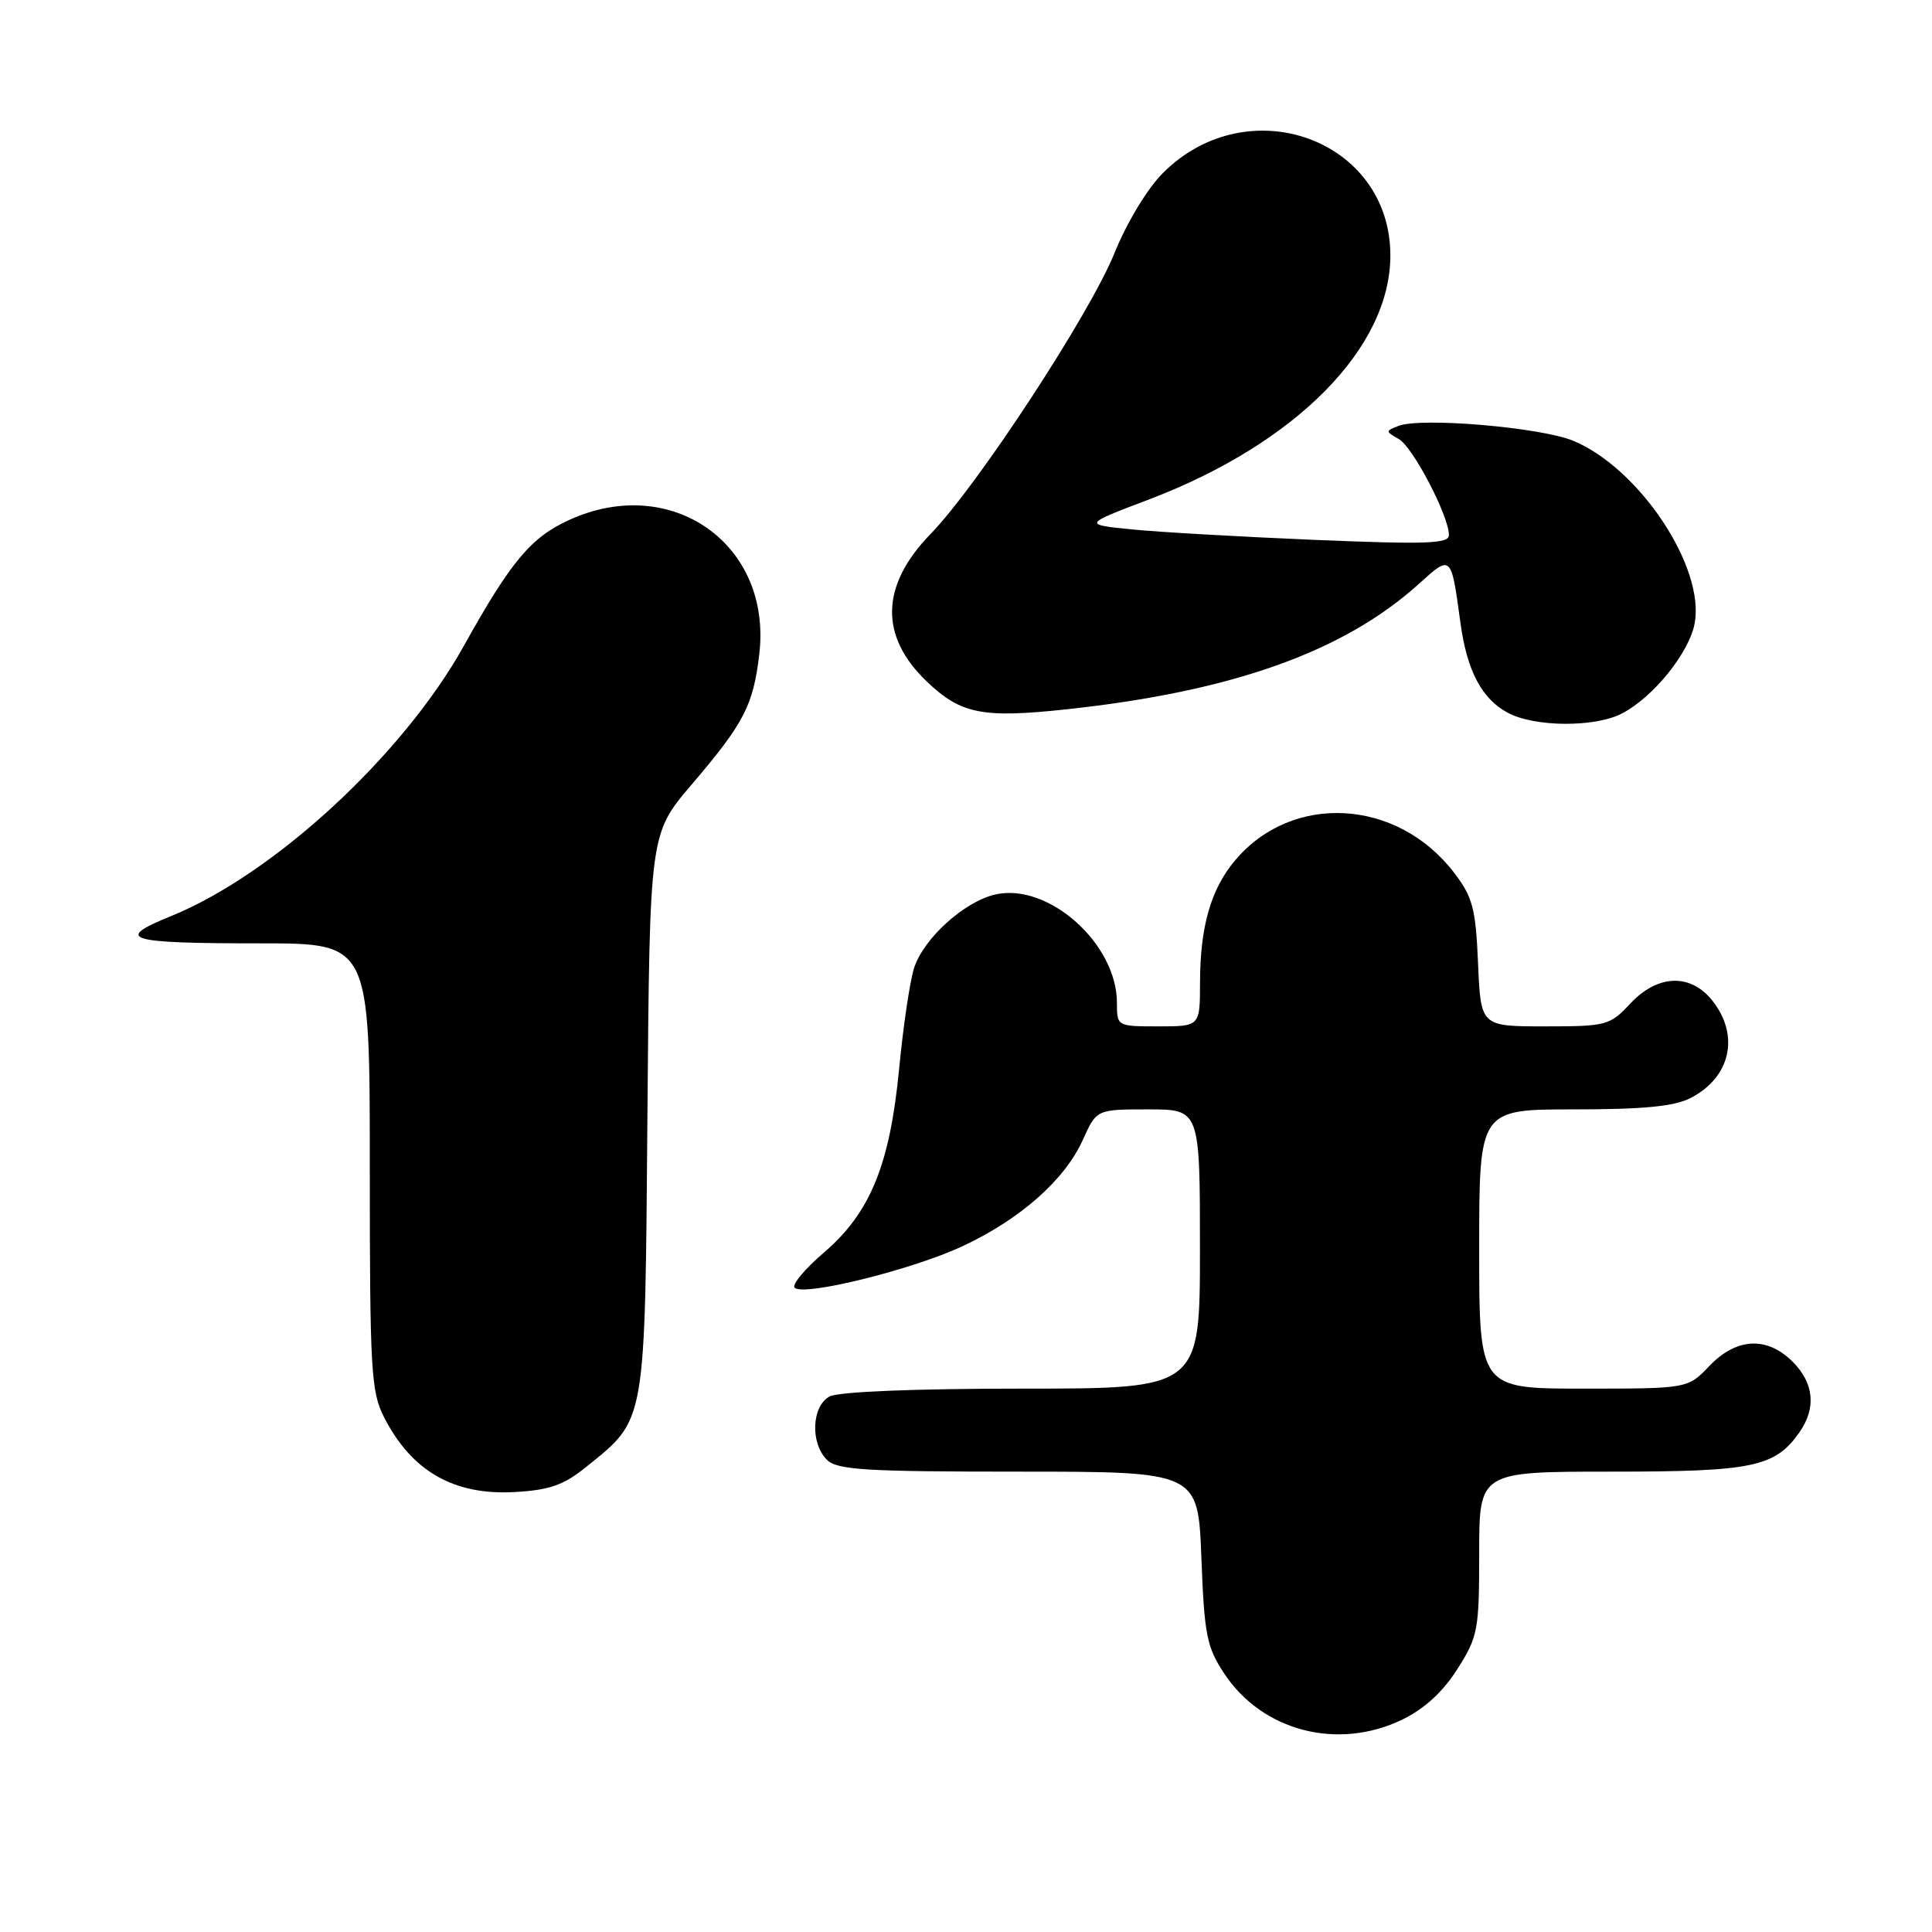 <?xml version="1.0" encoding="UTF-8" standalone="no"?>
<!DOCTYPE svg PUBLIC "-//W3C//DTD SVG 1.1//EN" "http://www.w3.org/Graphics/SVG/1.1/DTD/svg11.dtd" >
<svg xmlns="http://www.w3.org/2000/svg" xmlns:xlink="http://www.w3.org/1999/xlink" version="1.1" viewBox="0 0 256 256">
 <g >
 <path fill="currentColor"
d=" M 185.80 227.86 C 188.74 226.43 191.19 224.19 193.11 221.16 C 195.84 216.87 196.00 216.00 196.00 205.80 C 196.00 195.00 196.00 195.00 213.55 195.00 C 232.29 195.00 235.21 194.39 238.44 189.78 C 240.68 186.58 240.37 183.27 237.55 180.45 C 234.14 177.04 230.10 177.24 226.50 181.00 C 223.63 184.00 223.63 184.00 209.81 184.00 C 196.00 184.00 196.00 184.00 196.00 165.50 C 196.00 147.00 196.00 147.00 208.55 147.00 C 217.79 147.00 221.87 146.60 224.02 145.49 C 229.30 142.76 230.55 137.24 226.93 132.63 C 224.02 128.94 219.66 129.08 216.00 133.00 C 213.31 135.88 212.85 136.00 204.70 136.00 C 196.21 136.00 196.21 136.00 195.85 127.67 C 195.54 120.38 195.15 118.88 192.69 115.66 C 185.17 105.80 171.23 105.00 163.66 114.00 C 160.44 117.81 159.01 122.82 159.01 130.25 C 159.00 136.00 159.00 136.00 153.50 136.00 C 148.01 136.00 148.00 135.99 148.00 132.89 C 148.00 125.06 138.96 116.97 131.94 118.51 C 127.81 119.42 122.36 124.35 121.11 128.30 C 120.56 130.06 119.67 136.05 119.14 141.62 C 117.91 154.38 115.31 160.72 109.14 166.00 C 106.63 168.15 104.90 170.23 105.29 170.63 C 106.47 171.81 120.89 168.24 127.56 165.12 C 135.21 161.54 141.09 156.34 143.48 151.04 C 145.30 147.00 145.30 147.00 152.15 147.00 C 159.00 147.00 159.00 147.00 159.00 165.50 C 159.00 184.00 159.00 184.00 135.43 184.00 C 121.10 184.00 111.11 184.41 109.93 185.04 C 107.55 186.31 107.34 191.20 109.57 193.43 C 110.91 194.77 114.64 195.00 134.95 195.00 C 158.75 195.00 158.75 195.00 159.19 206.42 C 159.58 216.64 159.89 218.24 162.23 221.77 C 167.28 229.40 177.27 231.98 185.80 227.86 Z  M 77.73 194.33 C 85.65 187.93 85.46 189.03 85.79 147.49 C 86.09 110.48 86.09 110.48 91.62 103.99 C 98.61 95.80 99.81 93.47 100.61 86.67 C 102.32 72.13 89.01 62.72 75.46 68.88 C 70.36 71.19 67.72 74.35 61.48 85.55 C 53.41 100.06 36.29 115.85 22.64 121.40 C 15.03 124.49 16.71 125.00 34.58 125.00 C 49.00 125.00 49.00 125.00 49.00 154.54 C 49.00 181.55 49.16 184.40 50.89 187.79 C 54.55 194.96 60.16 198.17 68.23 197.70 C 72.85 197.44 74.71 196.78 77.73 194.33 Z  M 214.90 94.55 C 219.06 92.40 223.81 86.51 224.55 82.61 C 225.94 75.17 217.27 62.10 208.50 58.42 C 204.23 56.63 188.35 55.27 185.32 56.43 C 183.56 57.11 183.57 57.17 185.34 58.17 C 187.21 59.22 191.97 68.33 191.99 70.89 C 192.00 72.05 189.08 72.15 174.25 71.54 C 164.49 71.13 153.57 70.51 150.00 70.15 C 143.50 69.50 143.50 69.50 152.25 66.18 C 171.70 58.78 184.23 46.12 184.23 33.85 C 184.23 18.45 165.34 11.62 154.07 22.95 C 152.03 24.99 149.29 29.53 147.68 33.52 C 144.42 41.61 129.53 64.35 123.32 70.74 C 116.67 77.58 116.50 84.29 122.82 90.32 C 127.34 94.63 130.18 95.19 141.40 93.98 C 163.32 91.61 178.08 86.35 188.04 77.34 C 192.31 73.48 192.28 73.45 193.51 82.49 C 194.38 88.87 196.32 92.57 199.76 94.43 C 203.29 96.35 211.31 96.41 214.90 94.55 Z "/>
</g>
</svg>